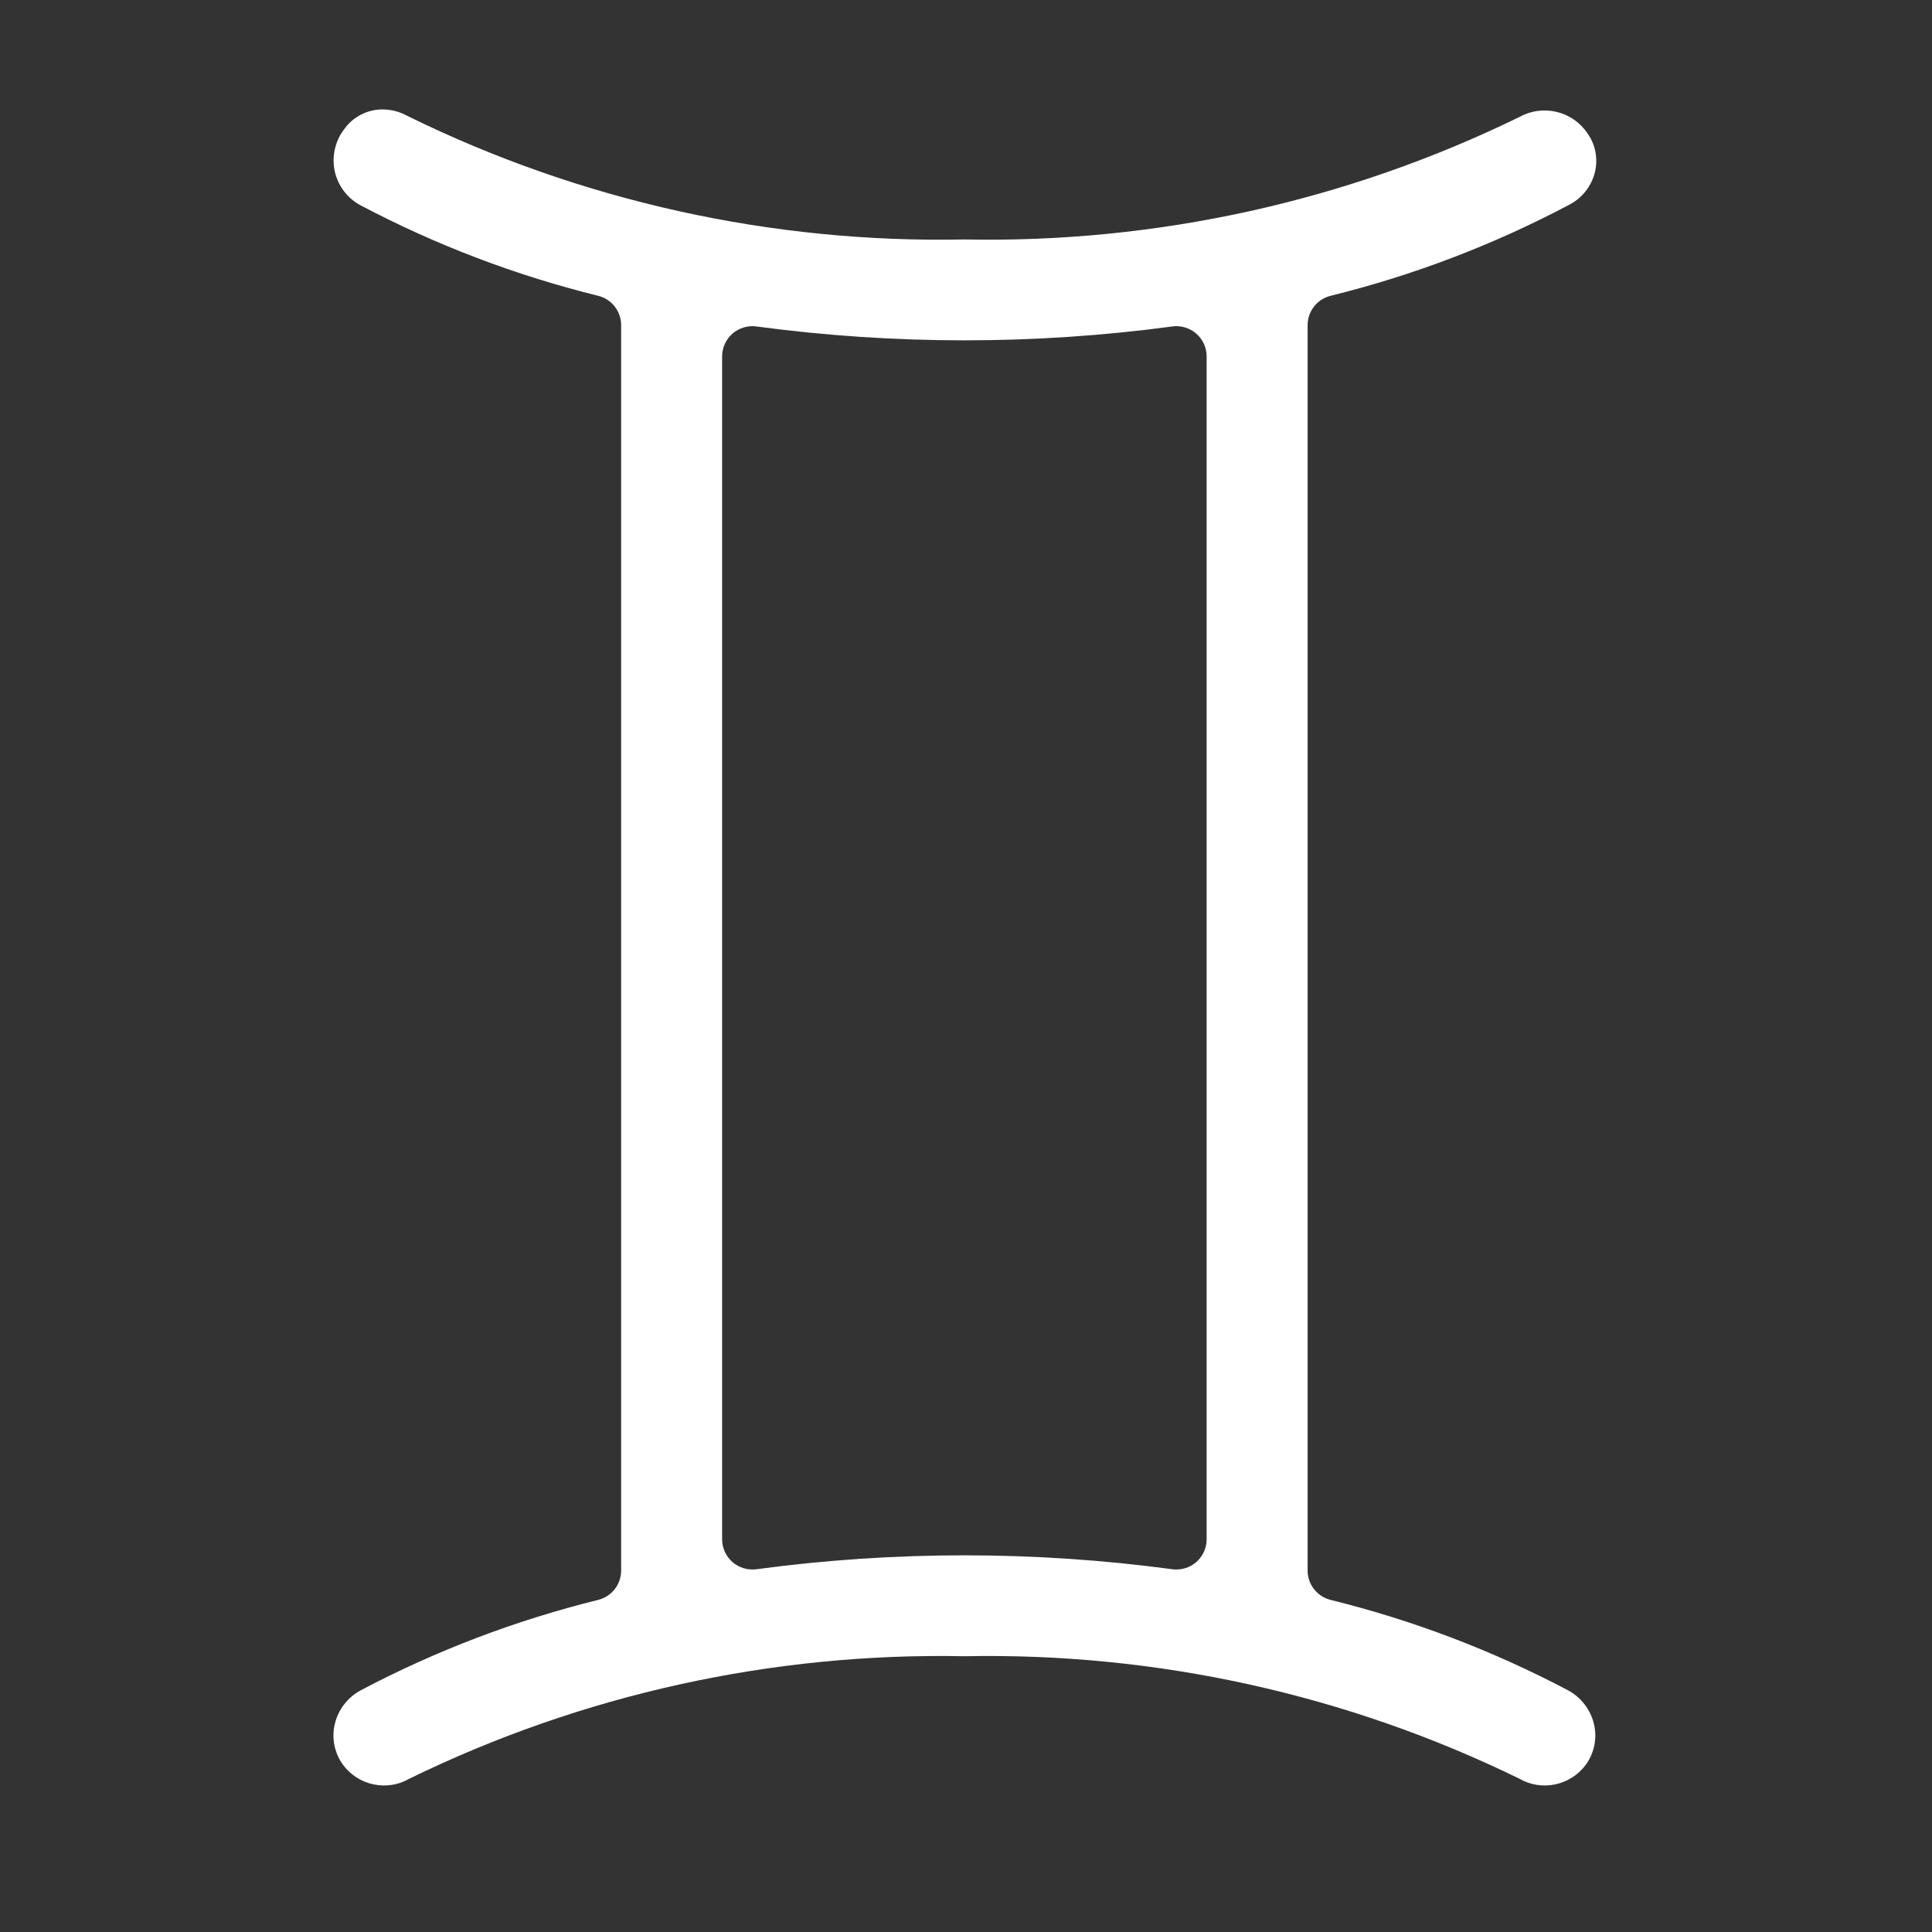 <svg width="38" height="38" viewBox="0 0 38 38" fill="none" xmlns="http://www.w3.org/2000/svg">
<rect x="0" y="0" width="38" height="38" fill="#333333" stroke="none"/>
<path d="M7.526 2.152C7.378 2.152 7.231 2.187 7.1 2.255C6.968 2.323 6.854 2.421 6.769 2.543C6.68 2.658 6.618 2.792 6.586 2.934C6.554 3.077 6.553 3.224 6.584 3.367C6.615 3.509 6.677 3.644 6.765 3.76C6.853 3.876 6.966 3.972 7.095 4.04C8.575 4.821 10.145 5.418 11.769 5.819C11.898 5.852 12.011 5.926 12.092 6.031C12.173 6.135 12.217 6.264 12.217 6.396V30.89C12.217 31.022 12.173 31.151 12.092 31.255C12.011 31.359 11.898 31.434 11.769 31.467C10.145 31.868 8.575 32.465 7.095 33.246C6.968 33.314 6.857 33.409 6.769 33.523C6.681 33.637 6.618 33.769 6.585 33.91C6.553 34.045 6.55 34.187 6.577 34.324C6.604 34.461 6.66 34.591 6.742 34.705C6.887 34.905 7.102 35.045 7.345 35.096C7.588 35.148 7.841 35.108 8.055 34.983C11.45 33.326 15.191 32.501 18.968 32.576C22.745 32.501 26.486 33.326 29.881 34.983C30.096 35.108 30.349 35.148 30.591 35.096C30.834 35.045 31.049 34.905 31.195 34.705C31.276 34.591 31.332 34.461 31.359 34.324C31.386 34.187 31.384 34.045 31.351 33.91C31.318 33.769 31.255 33.638 31.167 33.523C31.079 33.409 30.968 33.314 30.841 33.246C29.361 32.465 27.792 31.868 26.167 31.467C26.039 31.434 25.925 31.359 25.844 31.255C25.763 31.151 25.719 31.022 25.719 30.89V6.396C25.719 6.264 25.763 6.135 25.844 6.031C25.925 5.926 26.039 5.852 26.167 5.819C27.806 5.415 29.39 4.81 30.882 4.018C31.004 3.952 31.111 3.861 31.195 3.751C31.28 3.64 31.34 3.513 31.372 3.378C31.402 3.249 31.405 3.114 31.379 2.983C31.354 2.852 31.3 2.728 31.222 2.62C31.079 2.408 30.862 2.258 30.614 2.2C30.365 2.141 30.104 2.178 29.881 2.303C26.486 3.96 22.745 4.785 18.968 4.71C15.174 4.787 11.417 3.954 8.011 2.279C7.863 2.197 7.696 2.153 7.526 2.152V2.152ZM23.138 30.87C23.111 30.87 23.085 30.868 23.059 30.865C20.344 30.5 17.593 30.5 14.878 30.865C14.793 30.876 14.708 30.869 14.627 30.845C14.545 30.82 14.47 30.779 14.406 30.723C14.342 30.667 14.291 30.598 14.256 30.521C14.221 30.443 14.203 30.36 14.203 30.275V7.011C14.203 6.926 14.221 6.842 14.256 6.765C14.291 6.687 14.342 6.619 14.406 6.563C14.47 6.507 14.545 6.465 14.627 6.441C14.708 6.416 14.793 6.409 14.878 6.421C17.593 6.785 20.344 6.785 23.059 6.421C23.143 6.409 23.228 6.416 23.31 6.441C23.391 6.465 23.466 6.507 23.53 6.563C23.594 6.619 23.645 6.687 23.68 6.765C23.715 6.842 23.733 6.926 23.733 7.011V30.275C23.733 30.433 23.671 30.584 23.559 30.696C23.447 30.808 23.296 30.87 23.138 30.87L23.138 30.87Z" fill="white" />
</svg>
